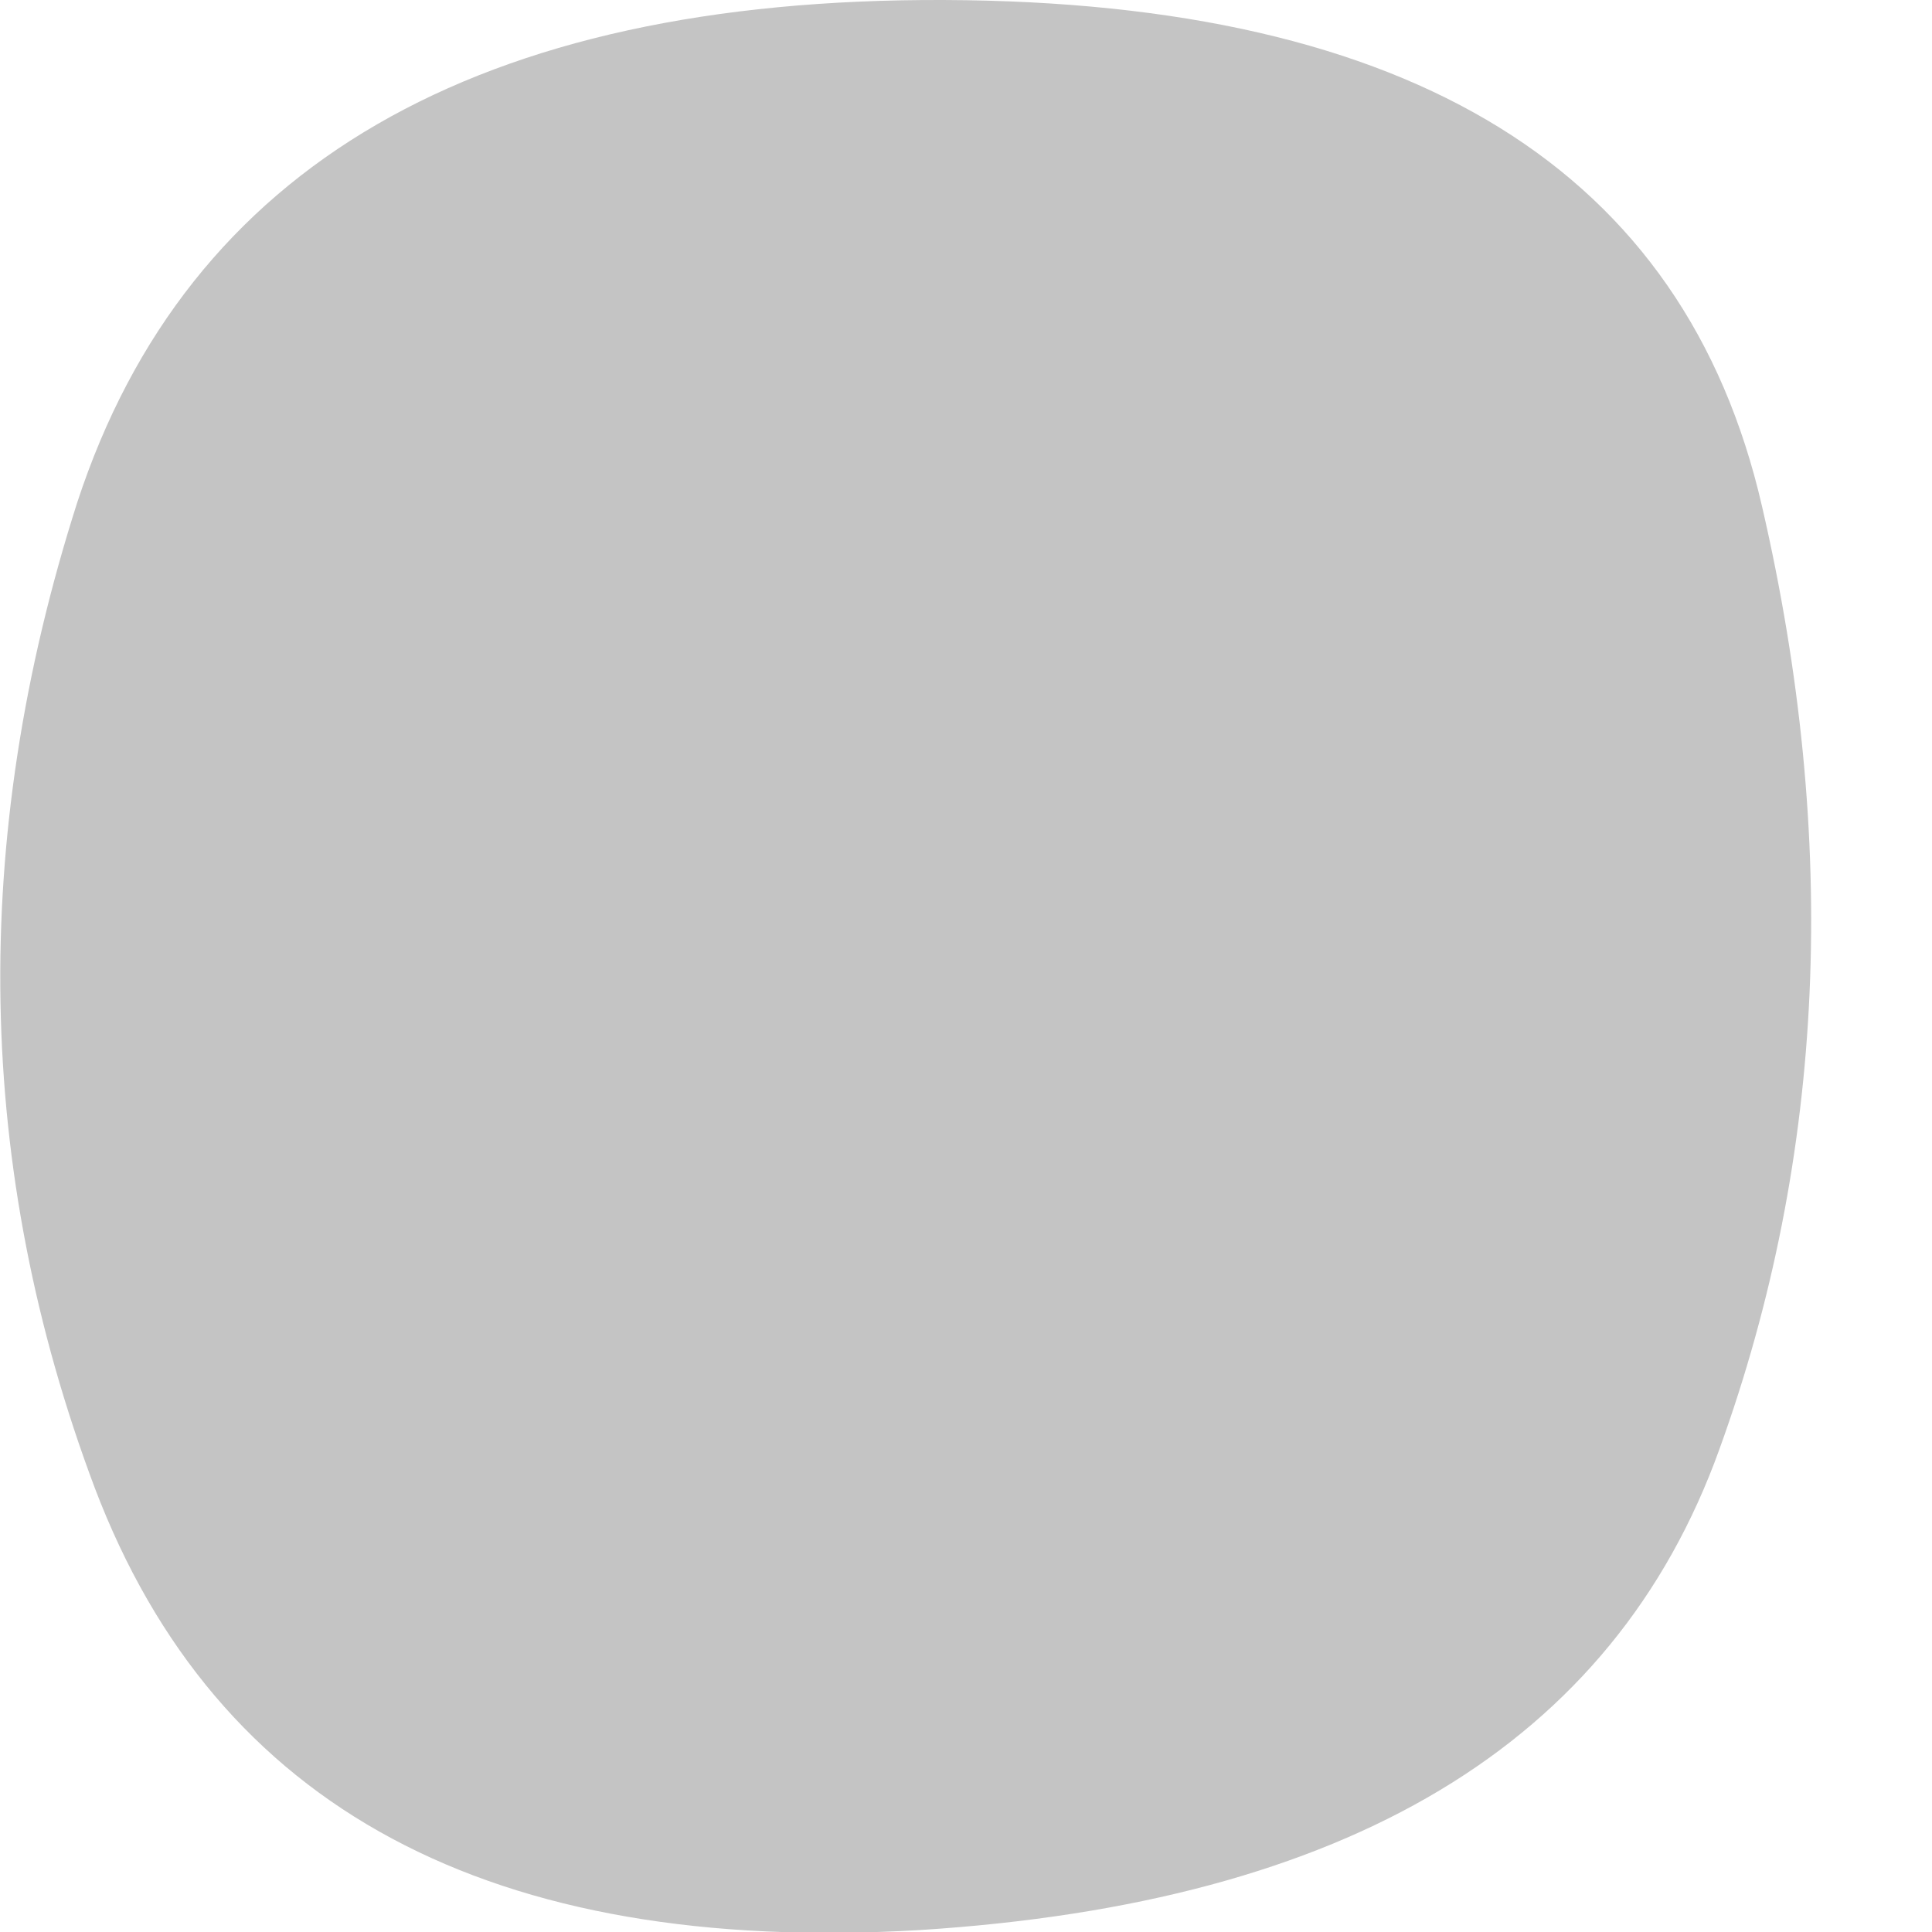 <svg xmlns="http://www.w3.org/2000/svg" width="1" height="1" fill="none" viewBox="0 0 1 1"><path fill="#C4C4C4" d="M0.89 0.75C0.835 0.903 0.697 0.985 0.476 0.999C0.254 1.012 0.112 0.936 0.049 0.77C-0.013 0.605 -0.016 0.435 0.04 0.26C0.097 0.086 0.247 -0.001 0.489 5.79477e-06C0.731 0.001 0.872 0.088 0.912 0.262C0.952 0.435 0.945 0.598 0.89 0.75Z"/></svg>